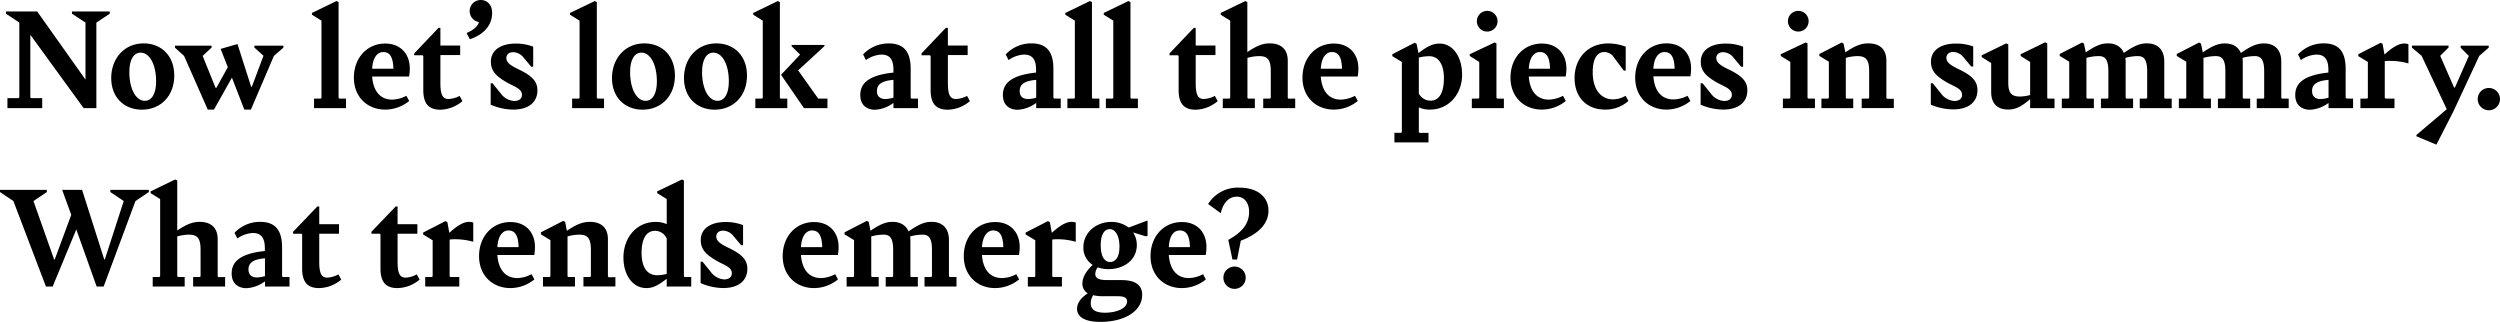 <svg xmlns="http://www.w3.org/2000/svg" viewBox="0 0 807.06 103.88"><title>Asset 84outro-p</title><g id="Layer_2" data-name="Layer 2"><g id="Layer_1-2" data-name="Layer 1"><path d="M35.43,3.7v.72L31.11,7.3V34.9H27L9.79,11.23V31.44l.24.24h3.6V34.9H2.4V31.68H6l.24-.24V7.3L1.92,4.42V3.7H12l15.6,22V7.3L23.23,4.42V3.7Z"/><path d="M35.9,25.2C35.9,18.87,40.13,14,46.37,14c5.62,0,9.89,3.89,9.89,10.41s-4.37,11-10.47,11C39.94,35.38,35.9,31.35,35.9,25.2Zm14.5,1.11c0-5.48-2.11-9.32-5-9.32-2.26,0-3.65,2.31-3.65,6.24,0,5.48,2.11,9.32,5,9.32C49,32.55,50.4,30.24,50.4,26.31Z"/><path d="M91.49,14.74v.62l-3.07,2.69L81,35.38H78.87l-4-10.32L69.07,35.38h-2L59.42,18.05,56.5,15.41v-.67H68.3v.62l-2.88,2.69L69.6,28.37h.24l3.7-6.67-2.31-5.91,5.43-1.58L81.07,28h.24l3.75-10-2.93-2.64v-.62Z"/><path d="M101.38,31.83h2.16l.24-.24V6.67L100.7,4.75V4.18L108.62.34l.68.33V31.59l.24.24h2.16V34.9H101.38Z"/><path d="M131.18,30.92l.92,1.68a12.36,12.36,0,0,1-7.73,2.78c-5.72,0-10.13-4-10.13-10.32s4.22-11,10.13-11c4.89,0,7.92,3.31,7.92,8.06a13.06,13.06,0,0,1-.24,2.59H120.14c.34,4.61,2.55,7.45,6.48,7.45A10.35,10.35,0,0,0,131.18,30.92Zm-11-8.74H127c-.1-4-1.3-5.38-3.27-5.38S120.33,18.67,120.14,22.18Z"/><path d="M136.65,29.09v-11l-.23-.24h-2.69v-.62L141.55,9h.62v5.71h6.39v3.07h-6.39v9c0,3.84.73,5.18,2.65,5.18a8.49,8.49,0,0,0,3.55-1l.91,1.68a11.33,11.33,0,0,1-7.2,2.78C138.62,35.38,136.65,33.7,136.65,29.09Z"/><path d="M158.88,4.13c0,4-2.64,7-7.2,8.54l-1.06-2c2.26-1,3.6-2.12,4-3.56a3.56,3.56,0,0,1-3-3.55A3.56,3.56,0,0,1,155.18,0C157.49,0,158.88,1.82,158.88,4.13Z"/><path d="M158.4,33.79V26.88H159l2.64,3.27A5.83,5.83,0,0,0,166,32.6c1.78,0,2.5-.92,2.5-2,0-2-2.5-2.64-4.9-4-3.65-2.12-5.13-3.8-5.13-6.72,0-3.65,3.17-5.81,8-5.81a15.42,15.42,0,0,1,5.66,1v6.48h-.62l-2.79-3.32a4.46,4.46,0,0,0-3-1.39c-1.49,0-2.26.87-2.26,1.87,0,1.78,2,2.74,4.61,4,3.7,1.87,5.42,3.6,5.42,6.43,0,3.89-2.88,6.24-7.82,6.24A18.75,18.75,0,0,1,158.4,33.79Z"/><path d="M184.7,31.83h2.16l.24-.24V6.67L184,4.75V4.18L192,.34l.67.33V31.59l.24.24H195V34.9H184.7Z"/><path d="M197.56,25.2C197.56,18.87,201.79,14,208,14c5.62,0,9.89,3.89,9.89,10.41s-4.37,11-10.47,11C201.6,35.38,197.56,31.35,197.56,25.2Zm14.5,1.11c0-5.48-2.11-9.32-5-9.32-2.26,0-3.65,2.31-3.65,6.24,0,5.48,2.11,9.32,5,9.32C210.67,32.55,212.06,30.24,212.06,26.31Z"/><path d="M220.8,25.2C220.8,18.87,225,14,231.26,14c5.62,0,9.89,3.89,9.89,10.41s-4.37,11-10.46,11C224.83,35.38,220.8,31.35,220.8,25.2Zm14.49,1.11c0-5.48-2.11-9.32-5-9.32-2.26,0-3.65,2.31-3.65,6.24,0,5.48,2.12,9.32,5,9.32C233.9,32.55,235.29,30.24,235.29,26.31Z"/><path d="M252,31.83h2.16V34.9H243.84V31.83H246l.24-.24V6.67l-3.08-1.92V4.18L251.08.34l.68.33V31.59Zm15.12,0V34.9h-7.59l-7.39-10.75,6.15-6.53-2.74-2.69V14.5h10.61v.38l-8.5,7.83,6.48,9.12Z"/><path d="M296.35,31.83V34.9h-7.92V33.22a10.92,10.92,0,0,1-5.95,2.21c-2.31,0-4.76-1.2-4.76-4.76s2.4-6.38,10.71-7.24v-.87c0-3.26-1.11-4.94-3.89-4.94a9.47,9.47,0,0,0-5,1.77l-.91-1.82a11.26,11.26,0,0,1,8.3-3.55c5,0,7.06,2.88,7.06,8.21v9.36l.24.24Zm-7.92-.29V25.78c-3.75.33-5.28,1.39-5.33,3.55-.05,1.83,1.1,2.64,2.73,2.64A10.45,10.45,0,0,0,288.43,31.54Z"/><path d="M300.43,29.09v-11l-.24-.24H297.5v-.62L305.32,9H306v5.71h6.38v3.07H306v9c0,3.84.72,5.18,2.64,5.18a8.45,8.45,0,0,0,3.55-1l.91,1.68a11.33,11.33,0,0,1-7.2,2.78C302.4,35.38,300.43,33.7,300.43,29.09Z"/><path d="M342.43,31.83V34.9h-7.92V33.22a10.92,10.92,0,0,1-6,2.21c-2.3,0-4.75-1.2-4.75-4.76s2.4-6.38,10.71-7.24v-.87c0-3.26-1.11-4.94-3.89-4.94a9.47,9.47,0,0,0-5,1.77l-.91-1.82A11.26,11.26,0,0,1,333,14c5,0,7.06,2.88,7.06,8.21v9.36l.24.24Zm-7.92-.29V25.78c-3.75.33-5.28,1.39-5.33,3.55-.05,1.83,1.1,2.64,2.73,2.64A10.53,10.53,0,0,0,334.51,31.54Z"/><path d="M344.58,31.83h2.17l.24-.24V6.67l-3.08-1.92V4.18L351.83.34l.68.33V31.59l.24.24h2.16V34.9H344.58Z"/><path d="M357,31.83h2.16l.24-.24V6.67l-3.08-1.92V4.18L364.27.34l.67.33V31.59l.24.24h2.16V34.9H357Z"/><path d="M380.49,29.09v-11l-.24-.24h-2.69v-.62L385.38,9H386v5.71h6.38v3.07H386v9c0,3.84.72,5.18,2.64,5.18a8.45,8.45,0,0,0,3.55-1l.91,1.68a11.33,11.33,0,0,1-7.2,2.78C382.46,35.38,380.49,33.7,380.49,29.09Z"/><path d="M418.12,31.83V34.9H407.8V31.83H410l.24-.24V23c0-3.84-1.1-4.89-3.84-4.89a15,15,0,0,0-3.7.57V31.59l.24.24h2.16V34.9H394.74V31.83h2.16l.24-.24V6.67l-3.07-1.92V4.18L402,.34l.67.33V16.8C405.4,15,407.37,14,409.91,14c3.41,0,5.81,1.68,5.81,5.61v12l.24.24Z"/><path d="M437.42,30.92l.91,1.68a12.36,12.36,0,0,1-7.73,2.78c-5.71,0-10.13-4-10.13-10.32s4.23-11,10.13-11c4.9,0,7.92,3.31,7.92,8.06a13.06,13.06,0,0,1-.24,2.59h-11.9c.33,4.61,2.54,7.45,6.48,7.45A10.35,10.35,0,0,0,437.42,30.92Zm-11-8.74h6.81c-.09-4-1.29-5.38-3.26-5.38S426.57,18.67,426.38,22.18Z"/><path d="M472,24.1c0,6.33-4.32,11.28-10.37,11.28a8.57,8.57,0,0,1-3.6-.72v8l.24.24h2.88v3.07h-11V42.87h2.16l.24-.24V20l-3.07-1.87v-.63l7.2-3.69.62.33.62,3c2.31-1.78,4.32-3.07,6.77-3.07C468.86,14,472,18.15,472,24.1Zm-5.86,1.29c0-4.8-1.87-7.24-4.7-7.24a14,14,0,0,0-3.41.43V30.2a4.28,4.28,0,0,0,3.79,2.3C464.68,32.5,466.12,29.76,466.12,25.39Z"/><path d="M475.14,31.83h2.16l.24-.24V20l-3.07-1.92v-.58l8-3.79.62.29V31.59l.24.24h2.16V34.9H475.14Zm1.63-25a3.34,3.34,0,1,1,3.36,3.36A3.33,3.33,0,0,1,476.77,6.87Z"/><path d="M504.57,30.92l.91,1.68a12.36,12.36,0,0,1-7.73,2.78c-5.71,0-10.13-4-10.13-10.32s4.23-11,10.13-11c4.9,0,7.92,3.31,7.92,8.06a13.06,13.06,0,0,1-.24,2.59h-11.9c.33,4.61,2.54,7.45,6.48,7.45A10.35,10.35,0,0,0,504.57,30.92Zm-11-8.74h6.81c-.09-4-1.29-5.38-3.26-5.38S493.72,18.67,493.53,22.18Z"/><path d="M508.31,25.2c0-6.29,4.18-11.18,10.9-11.18a16.38,16.38,0,0,1,5.61,1.05V22.8h-.62l-3.65-4.89a3.92,3.92,0,0,0-2.64-1.11c-2.45,0-3.74,2.31-3.74,6.58,0,6,3.12,8.69,6.43,8.69a7.91,7.91,0,0,0,4.18-1.15l.91,1.68a11.13,11.13,0,0,1-7.54,2.78C512.15,35.38,508.31,31.35,508.31,25.2Z"/><path d="M544.79,30.92l.91,1.68A12.34,12.34,0,0,1,538,35.38c-5.71,0-10.12-4-10.12-10.32S532.07,14,538,14c4.9,0,7.92,3.31,7.92,8.06a13,13,0,0,1-.23,2.59H533.75c.34,4.61,2.54,7.45,6.48,7.45A10.35,10.35,0,0,0,544.79,30.92Zm-11-8.74h6.82c-.1-4-1.3-5.38-3.27-5.38S533.94,18.67,533.75,22.18Z"/><path d="M549,33.79V26.88h.63l2.64,3.27a5.82,5.82,0,0,0,4.32,2.45c1.78,0,2.49-.92,2.49-2,0-2-2.49-2.64-4.89-4-3.65-2.12-5.14-3.8-5.14-6.72,0-3.65,3.17-5.81,8-5.81a15.52,15.52,0,0,1,5.67,1v6.48h-.63l-2.78-3.32a4.48,4.48,0,0,0-3-1.39c-1.49,0-2.25.87-2.25,1.87,0,1.78,2,2.74,4.6,4,3.7,1.87,5.43,3.6,5.43,6.43,0,3.89-2.88,6.24-7.83,6.24A18.79,18.79,0,0,1,549,33.79Z"/><path d="M575.56,31.83h2.16l.24-.24V20l-3.08-1.92v-.58l8-3.79.63.29V31.59l.24.24h2.16V34.9H575.56Zm1.63-25a3.34,3.34,0,1,1,3.36,3.36A3.33,3.33,0,0,1,577.19,6.87Z"/><path d="M611.37,31.88v3H601V31.83h2.17l.24-.24V23c0-3.84-1.11-4.89-3.85-4.89a15,15,0,0,0-3.69.57V31.59l.24.24h2.16V34.9H588V31.83h2.16l.24-.24V19.92l-3.07-1.87v-.62l7.2-3.7.62.34.58,2.83C598.55,15,600.56,14,603.16,14c3.41,0,5.81,1.68,5.81,5.61v12l.24.29Z"/><path d="M623.31,33.79V26.88h.63l2.64,3.27a5.83,5.83,0,0,0,4.32,2.45c1.78,0,2.5-.92,2.5-2,0-2-2.5-2.64-4.9-4-3.65-2.12-5.14-3.8-5.14-6.72,0-3.65,3.17-5.81,8-5.81A15.52,15.52,0,0,1,637,15v6.48h-.63l-2.78-3.32a4.48,4.48,0,0,0-3-1.39c-1.48,0-2.25.87-2.25,1.87,0,1.78,2,2.74,4.61,4,3.69,1.87,5.42,3.6,5.42,6.43,0,3.89-2.88,6.24-7.82,6.24A18.84,18.84,0,0,1,623.31,33.79Z"/><path d="M663.25,31.83V34.9h-7.87V32c-2.35,2-4.27,3.36-7.06,3.36-3.6,0-5.52-2-5.52-5.67V20.35l-3.07-1.92v-.57L647.65,14l.67.33V26.69c0,3.41,1.11,4.47,3.75,4.47a11.91,11.91,0,0,0,3.31-.49V20l-3.07-1.92v-.58l7.92-3.84.67.34V31.59l.19.24Z"/><path d="M701.08,31.83V34.9H690.76V31.83h2.16l.24-.24V23c0-3.69-1-4.89-3-4.89a15.37,15.37,0,0,0-4,.57l-.05-.09a11.24,11.24,0,0,1,.1,1.34V31.59l.24.24h2.16V34.9H678.23V31.83h2.16l.24-.24V23c0-3.69-1-4.89-3.08-4.89a15.43,15.43,0,0,0-4,.57V31.59l.24.24h2.16V34.9H665.6V31.83h2.16l.24-.24V19.92l-3.07-1.87v-.62l7.2-3.7.62.34.58,2.83C676,15.12,678,14,680.44,14c2.64,0,4.36,1.15,5.18,3.07,2.83-1.87,4.75-3.07,7.44-3.07,3.7,0,5.62,2.25,5.62,5.85V31.59l.24.24Z"/><path d="M738.85,31.83V34.9H728.53V31.83h2.16l.24-.24V23c0-3.69-1-4.89-3-4.89a15.31,15.31,0,0,0-4,.57l0-.09a11.3,11.3,0,0,1,.09,1.34V31.59l.24.24h2.16V34.9H716V31.83h2.16l.24-.24V23c0-3.69-1-4.89-3.07-4.89a15.37,15.37,0,0,0-4,.57V31.59l.24.24h2.16V34.9H703.38V31.83h2.16l.24-.24V19.92l-3.07-1.87v-.62l7.2-3.7.62.34.58,2.83c2.68-1.78,4.65-2.88,7.1-2.88,2.64,0,4.37,1.15,5.19,3.07,2.83-1.87,4.75-3.07,7.44-3.07,3.69,0,5.61,2.25,5.61,5.85V31.59l.24.24Z"/><path d="M759.63,31.83V34.9h-7.92V33.22a10.87,10.87,0,0,1-6,2.21c-2.3,0-4.75-1.2-4.75-4.76s2.4-6.38,10.7-7.24v-.87c0-3.26-1.1-4.94-3.88-4.94a9.45,9.45,0,0,0-5,1.77l-.92-1.82A11.28,11.28,0,0,1,750.18,14c5,0,7.05,2.88,7.05,8.21v9.36l.24.24Zm-7.92-.29V25.78c-3.74.33-5.28,1.39-5.32,3.55,0,1.83,1.1,2.64,2.73,2.64A10.38,10.38,0,0,0,751.71,31.54Z"/><path d="M769.86,19.73V31.59l.24.24H773V34.9h-11V31.83h2.16l.24-.24V20l-3.08-1.87v-.63l7.21-3.69.62.33.62,3.46c2.36-2.16,4.52-3.55,6.34-3.55a3.42,3.42,0,0,1,1.39.24v6.19a21.75,21.75,0,0,0-6-.82C770.91,19.63,770.39,19.68,769.86,19.73Z"/><path d="M780.08,44v-.43l9.79-8.31-8.11-17.23-3.12-2.64v-.67h11.81v.62l-2.69,2.69,4.47,10.22h.28L797,18.05l-2.64-2.64v-.67h9.07v.62l-3.07,2.69L792,36l-5.48,10.7Z"/><path d="M799.86,32a3.6,3.6,0,1,1,3.6,3.6A3.62,3.62,0,0,1,799.86,32Z"/><path d="M48.05,61.3V62L43.73,64.9,33.46,92.5H31.2L24.63,74.07,17,92.5H14.83L4.32,64.9,0,62V61.3H15.12V62L10.8,64.9l6.67,18.86h.2L23,69.36,20.07,61.3H26.5l7.15,22.46h.19l6.1-18.86L35.62,62V61.3Z"/><path d="M72.67,89.43V92.5H62.35V89.43h2.16l.24-.24V80.64c0-3.84-1.1-4.89-3.84-4.89a15,15,0,0,0-3.69.57V89.19l.24.24h2.16V92.5H49.3V89.43h2.16l.24-.24V64.27l-3.08-1.92v-.57l7.92-3.84.68.33V74.4c2.73-1.78,4.7-2.78,7.24-2.78,3.41,0,5.81,1.68,5.81,5.61v12l.24.24Z"/><path d="M93.46,89.43V92.5H85.54V90.82a10.92,10.92,0,0,1-6,2.21c-2.3,0-4.75-1.2-4.75-4.76s2.4-6.38,10.71-7.24v-.87c0-3.26-1.11-4.94-3.89-4.94a9.45,9.45,0,0,0-5,1.77l-.91-1.82A11.26,11.26,0,0,1,84,71.62c5,0,7.06,2.88,7.06,8.21v9.36l.24.24Zm-7.92-.29V83.38c-3.75.33-5.28,1.39-5.33,3.55,0,1.82,1.1,2.64,2.73,2.64A10.53,10.53,0,0,0,85.54,89.14Z"/><path d="M97.54,86.69v-11l-.24-.24H94.61v-.62l7.82-8.17h.63v5.72h6.38v3.07h-6.38v9c0,3.84.72,5.18,2.64,5.18a8.37,8.37,0,0,0,3.55-1.06l.91,1.69A11.33,11.33,0,0,1,103,93C99.5,93,97.54,91.3,97.54,86.69Z"/><path d="M122.83,86.69v-11l-.24-.24H119.9v-.62l7.83-8.17h.62v5.72h6.39v3.07h-6.39v9c0,3.84.72,5.18,2.64,5.18a8.33,8.33,0,0,0,3.55-1.06l.92,1.69A11.38,11.38,0,0,1,128.25,93C124.8,93,122.83,91.3,122.83,86.69Z"/><path d="M145.15,77.33V89.19l.24.24h2.88V92.5h-11V89.43h2.16l.24-.24V77.57l-3.07-1.87v-.63l7.2-3.69.62.33.63,3.46c2.35-2.16,4.51-3.55,6.33-3.55a3.5,3.5,0,0,1,1.4.24v6.19a21.82,21.82,0,0,0-6-.82C146.21,77.23,145.68,77.28,145.15,77.33Z"/><path d="M171.6,88.51l.91,1.69A12.34,12.34,0,0,1,164.78,93c-5.71,0-10.13-4-10.13-10.32s4.23-11,10.13-11c4.9,0,7.92,3.31,7.92,8.06a12.35,12.35,0,0,1-.24,2.59h-11.9c.33,4.61,2.54,7.44,6.48,7.44A10.21,10.21,0,0,0,171.6,88.51Zm-11-8.73h6.82c-.1-4-1.3-5.38-3.27-5.38S160.75,76.27,160.56,79.78Z"/><path d="M198.67,89.47v3H188.35V89.43h2.16l.24-.24V80.64c0-3.84-1.1-4.89-3.84-4.89a15,15,0,0,0-3.7.57V89.19l.24.24h2.16V92.5H175.29V89.43h2.16l.24-.24V77.52l-3.07-1.87V75l7.2-3.7.63.34L183,74.5c2.83-1.88,4.85-2.88,7.44-2.88,3.41,0,5.81,1.68,5.81,5.61v12l.24.28Z"/><path d="M223.15,89.43V92.5h-7.92V90c-2.3,1.73-4.08,3-6.53,3-4.61,0-7.44-4.42-7.44-9.84,0-6.58,4.32-11.52,10.37-11.52a8.64,8.64,0,0,1,3.6.72V64.27l-3.07-1.92v-.57l8-3.84.62.33V89.19l.24.24Zm-7.92-1V77a4.17,4.17,0,0,0-3.74-2.49c-2.84,0-4.37,2.59-4.37,7.1,0,4.8,1.87,7.25,5.09,7.25A12.24,12.24,0,0,0,215.23,88.42Z"/><path d="M226.17,91.39V84.48h.63l2.64,3.27a5.82,5.82,0,0,0,4.32,2.45c1.77,0,2.49-.92,2.49-2,0-2-2.49-2.64-4.89-4-3.65-2.12-5.14-3.8-5.14-6.72,0-3.65,3.17-5.81,8-5.81a15.63,15.63,0,0,1,5.66,1v6.49h-.62l-2.78-3.32a4.5,4.5,0,0,0-3-1.39c-1.49,0-2.25.87-2.25,1.87,0,1.78,2,2.74,4.6,4,3.7,1.87,5.43,3.6,5.43,6.43,0,3.89-2.88,6.24-7.83,6.24A18.79,18.79,0,0,1,226.17,91.39Z"/><path d="M269.61,88.51l.92,1.69A12.36,12.36,0,0,1,262.8,93c-5.72,0-10.13-4-10.13-10.32s4.22-11,10.13-11c4.89,0,7.92,3.31,7.92,8.06a13.06,13.06,0,0,1-.24,2.59H258.57c.34,4.61,2.55,7.44,6.48,7.44A10.21,10.21,0,0,0,269.61,88.51Zm-11-8.73h6.82c-.1-4-1.3-5.38-3.27-5.38S258.76,76.27,258.57,79.78Z"/><path d="M308.78,89.43V92.5H298.46V89.43h2.16l.24-.24V80.64c0-3.69-1-4.89-3-4.89a15.31,15.31,0,0,0-4,.57l-.05-.09a11.3,11.3,0,0,1,.09,1.34V89.19l.24.24h2.16V92.5H285.93V89.43h2.16l.24-.24V80.64c0-3.69-1-4.89-3.07-4.89a15.37,15.37,0,0,0-4,.57V89.19l.24.24h2.16V92.5H273.31V89.43h2.16l.24-.24V77.52l-3.07-1.87V75l7.2-3.7.62.34L281,74.5c2.68-1.78,4.65-2.88,7.1-2.88,2.64,0,4.37,1.15,5.19,3.07,2.83-1.87,4.75-3.07,7.44-3.07,3.69,0,5.61,2.25,5.61,5.85V89.19l.24.24Z"/><path d="M328.08,88.51,329,90.2A12.36,12.36,0,0,1,321.26,93c-5.71,0-10.13-4-10.13-10.32s4.23-11,10.13-11c4.9,0,7.92,3.31,7.92,8.06a13.06,13.06,0,0,1-.24,2.59H317c.33,4.61,2.54,7.44,6.48,7.44A10.21,10.21,0,0,0,328.08,88.51Zm-11-8.73h6.81c-.09-4-1.29-5.38-3.26-5.38S317.23,76.27,317,79.78Z"/><path d="M339.69,77.33V89.19l.24.24h2.88V92.5h-11V89.43h2.16l.24-.24V77.57L331.1,75.7v-.63l7.2-3.69.62.33.63,3.46c2.35-2.16,4.51-3.55,6.33-3.55a3.47,3.47,0,0,1,1.4.24v6.19a21.75,21.75,0,0,0-6-.82C340.75,77.23,340.22,77.28,339.69,77.33Z"/><path d="M370.46,71.33v4.85l-.67.09-4-1.24a7.22,7.22,0,0,1,1.2,4.08c0,4.89-4.28,7.77-9.08,7.77a10.53,10.53,0,0,1-3.55-.57,3.68,3.68,0,0,0-.77,2.11c0,1.2.77,2,3.8,2H362c4.37,0,6.72,1.49,6.72,4.75,0,5.33-5.76,8.74-13.48,8.74-4.95,0-7.54-1.54-7.54-4.23,0-1.82,1.2-3.5,3.46-5a3.5,3.5,0,0,1-1.73-3.17c0-2,1.2-4,3.31-6a6.51,6.51,0,0,1-3-5.66c0-4.85,4.18-8.21,9-8.21a9.18,9.18,0,0,1,5.62,1.82l6-2.25Zm-17.57,24a4.65,4.65,0,0,0-.77,2.55c0,2.11,1.59,3.07,4.56,3.07,3.7,0,7.16-1.34,7.16-3.65,0-1.49-1.44-1.68-3.46-1.68h-4.7A11.17,11.17,0,0,1,352.89,95.28Zm8.5-15.65c0-3.5-1.25-5.71-3.17-5.71-1.58,0-2.88,1.59-2.88,5.09s1.06,5.52,3.07,5.52C360,84.53,361.39,83.19,361.39,79.63Z"/><path d="M388.37,88.51l.91,1.69A12.36,12.36,0,0,1,381.55,93c-5.71,0-10.13-4-10.13-10.32s4.22-11,10.13-11c4.9,0,7.92,3.31,7.92,8.06a13.06,13.06,0,0,1-.24,2.59H377.32c.34,4.61,2.55,7.44,6.48,7.44A10.25,10.25,0,0,0,388.37,88.51Zm-11.05-8.73h6.82c-.1-4-1.3-5.38-3.26-5.38C378.76,74.4,377.52,76.27,377.32,79.78Z"/><path d="M409.49,68c0,4-2.89,7.39-8.93,9.7l-1.2,6.09h-1.49l-1.35-6.33c4.61-2.6,6.72-5.24,6.72-9.13,0-2.78-1.53-4.84-3.93-4.84s-4.32,1.63-5.23,5.33L390,65.86a11.29,11.29,0,0,1,10.17-5.28C405.84,60.58,409.49,63.5,409.49,68Zm-7.35,21.65a3.6,3.6,0,1,1-3.6-3.6A3.59,3.59,0,0,1,402.14,89.62Z"/></g></g></svg>